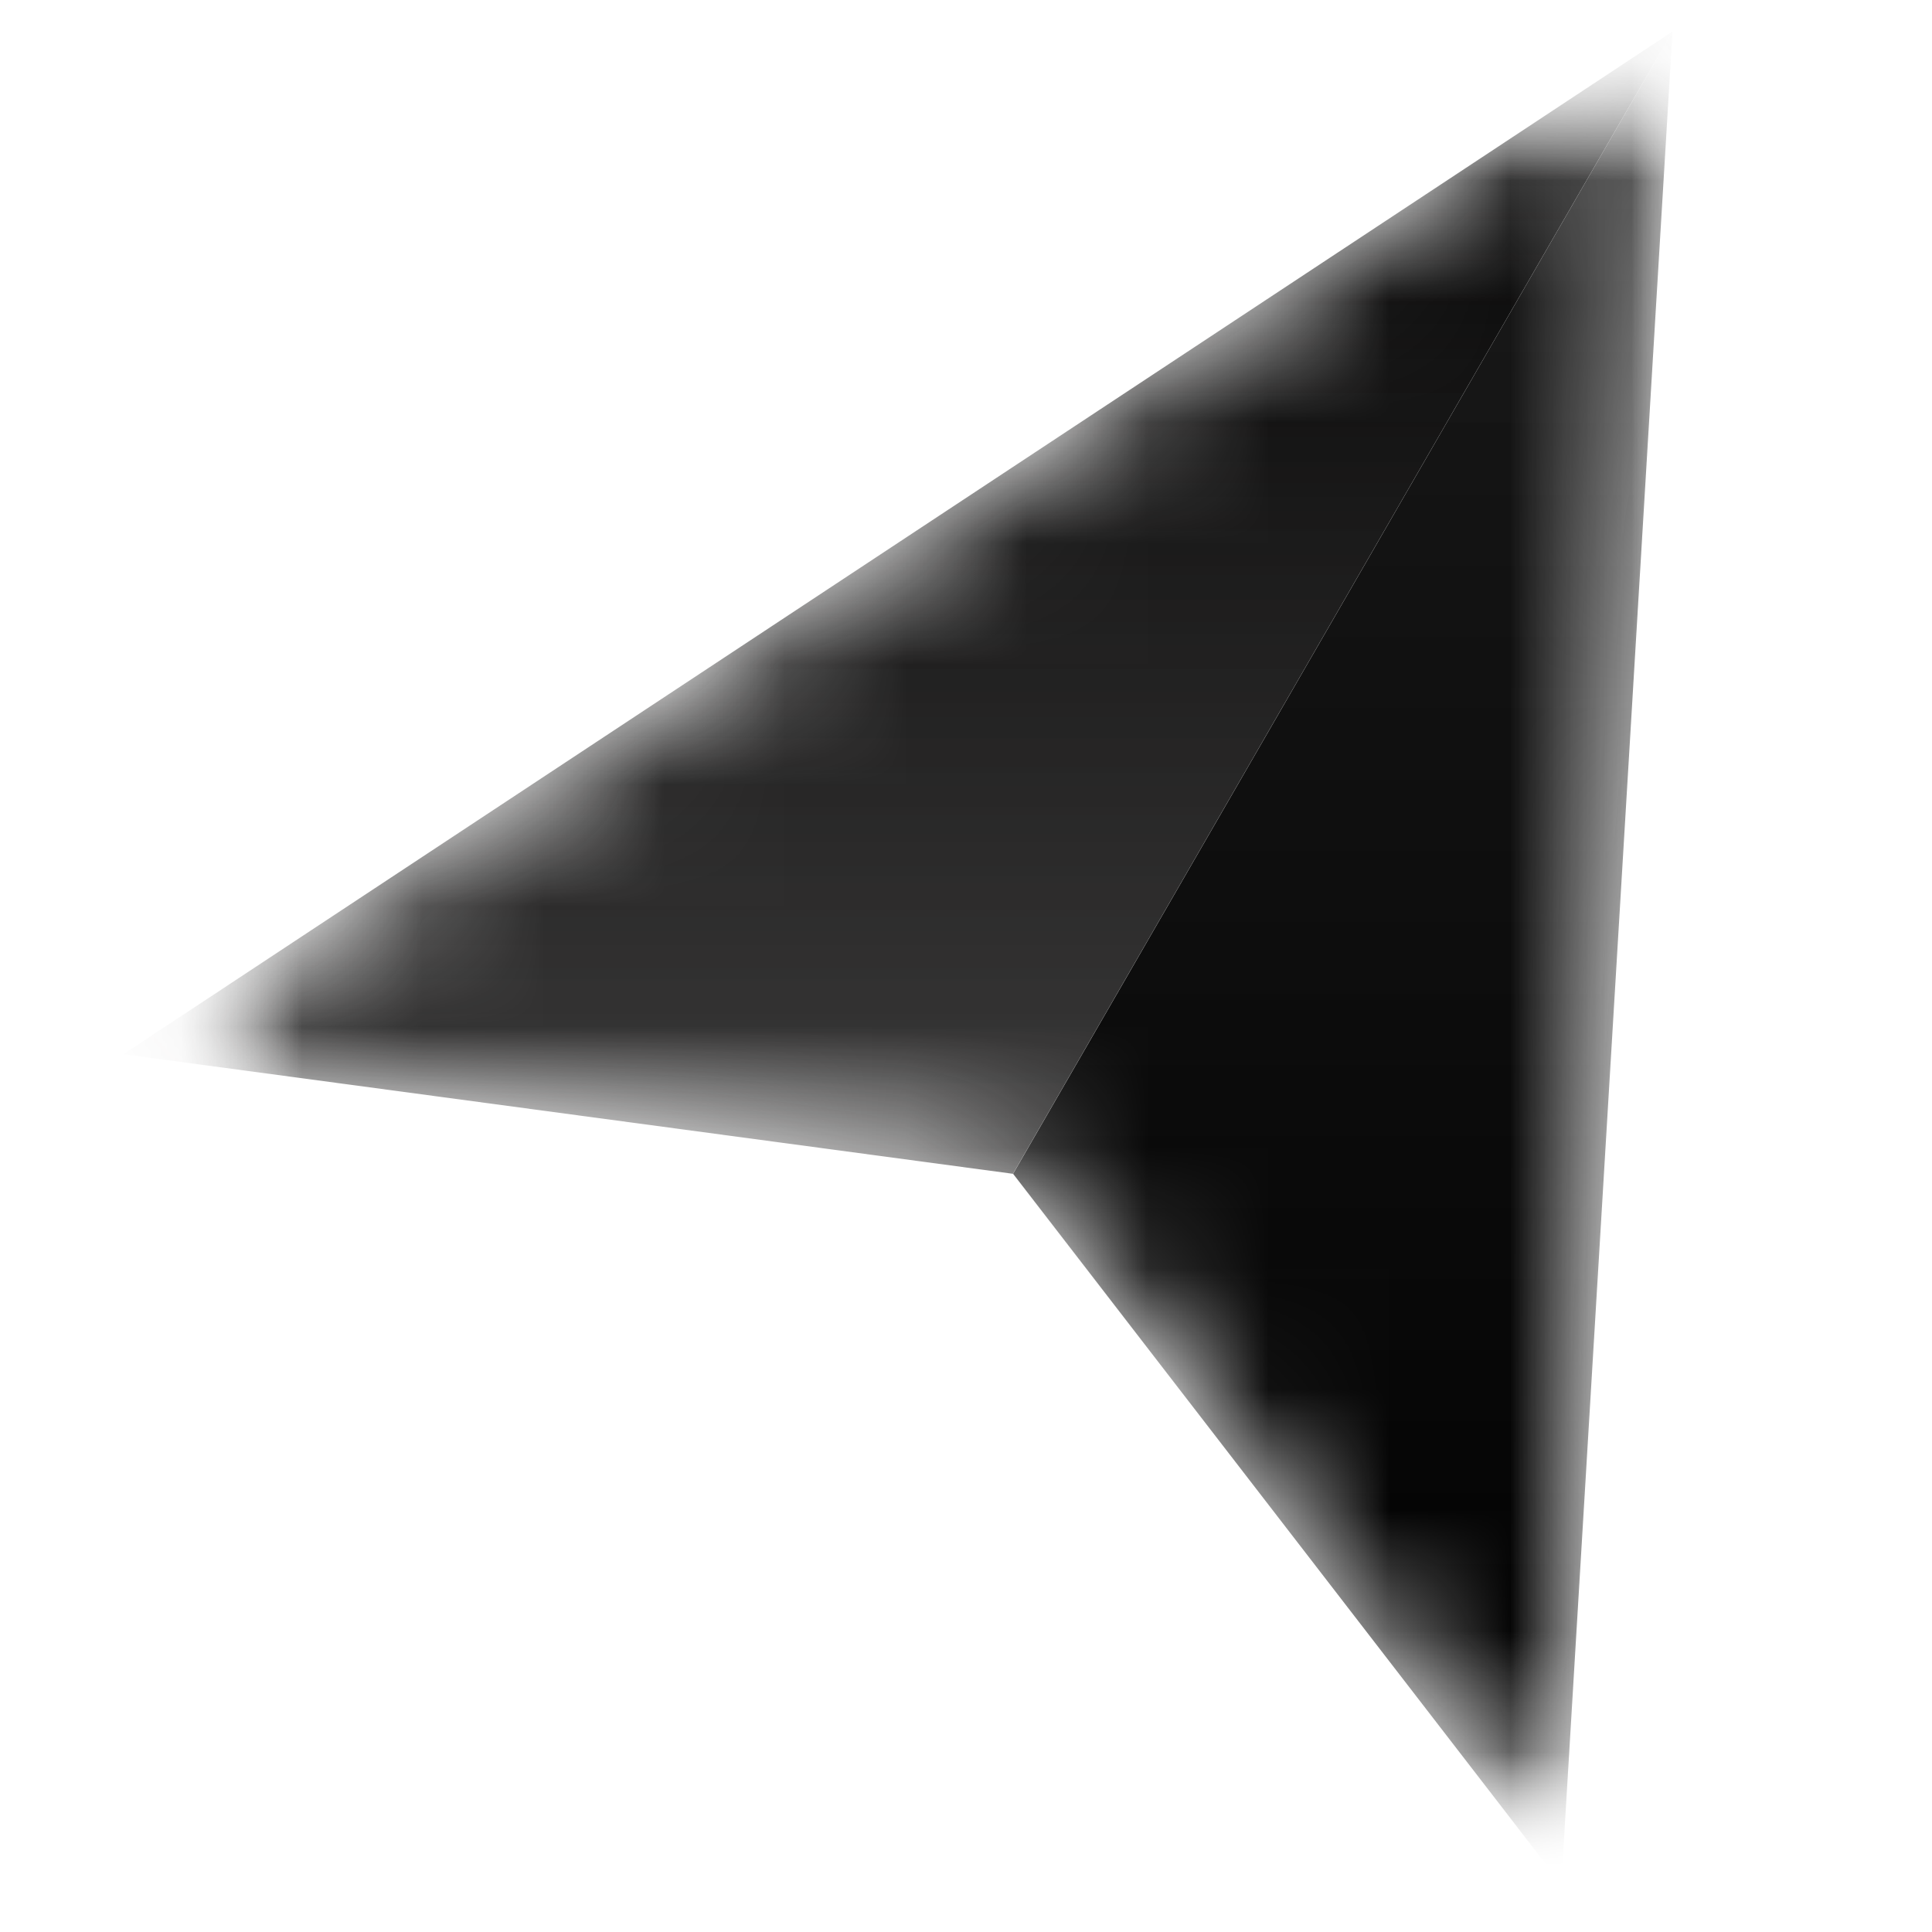 <svg width="16" height="16" viewBox="0 0 16 16" fill="none" xmlns="http://www.w3.org/2000/svg">
<mask id="mask0_2_40" style="mask-type:luminance" maskUnits="userSpaceOnUse" x="1" y="0" width="13" height="15">
<path d="M13.94 0.667H1.614V14.889H13.94V0.667Z" fill="white"/>
</mask>
<g mask="url(#mask0_2_40)">
<mask id="mask1_2_40" style="mask-type:alpha" maskUnits="userSpaceOnUse" x="1" y="0" width="13" height="15">
<path d="M13.052 0.793C13.125 0.744 13.211 0.717 13.299 0.714C13.388 0.711 13.475 0.733 13.551 0.777C13.628 0.821 13.691 0.885 13.732 0.963C13.774 1.041 13.793 1.129 13.788 1.217L12.933 14.552C12.928 14.624 12.901 14.693 12.856 14.75C12.811 14.806 12.75 14.848 12.68 14.869C12.611 14.889 12.537 14.889 12.468 14.867C12.399 14.844 12.339 14.802 12.295 14.744L8.578 9.851C8.53 9.788 8.471 9.736 8.403 9.696C8.334 9.657 8.259 9.631 8.181 9.621L2.085 8.85C2.013 8.841 1.946 8.81 1.893 8.761C1.839 8.713 1.801 8.649 1.785 8.579C1.768 8.508 1.773 8.435 1.8 8.367C1.826 8.3 1.872 8.242 1.932 8.202L13.052 0.793Z" fill="#D9D9D9"/>
</mask>
<g mask="url(#mask1_2_40)">
<path d="M1.023 8.73L13.851 0.261L8.389 9.721L1.023 8.731" fill="url(#paint0_linear_2_40)"/>
<path d="M12.93 15.604L13.851 0.261L8.39 9.721L12.93 15.604Z" fill="url(#paint1_linear_2_40)"/>
</g>
</g>
<defs>
<linearGradient id="paint0_linear_2_40" x1="7.437" y1="0.261" x2="7.437" y2="9.721" gradientUnits="userSpaceOnUse">
<stop stop-color="#111010"/>
<stop offset="0"/>
<stop offset="1" stop-color="#1D1C1C" stop-opacity="0.87"/>
</linearGradient>
<linearGradient id="paint1_linear_2_40" x1="11.12" y1="0.261" x2="11.12" y2="15.604" gradientUnits="userSpaceOnUse">
<stop stop-color="#1A1A1A"/>
<stop offset="1"/>
</linearGradient>
</defs>
</svg>

